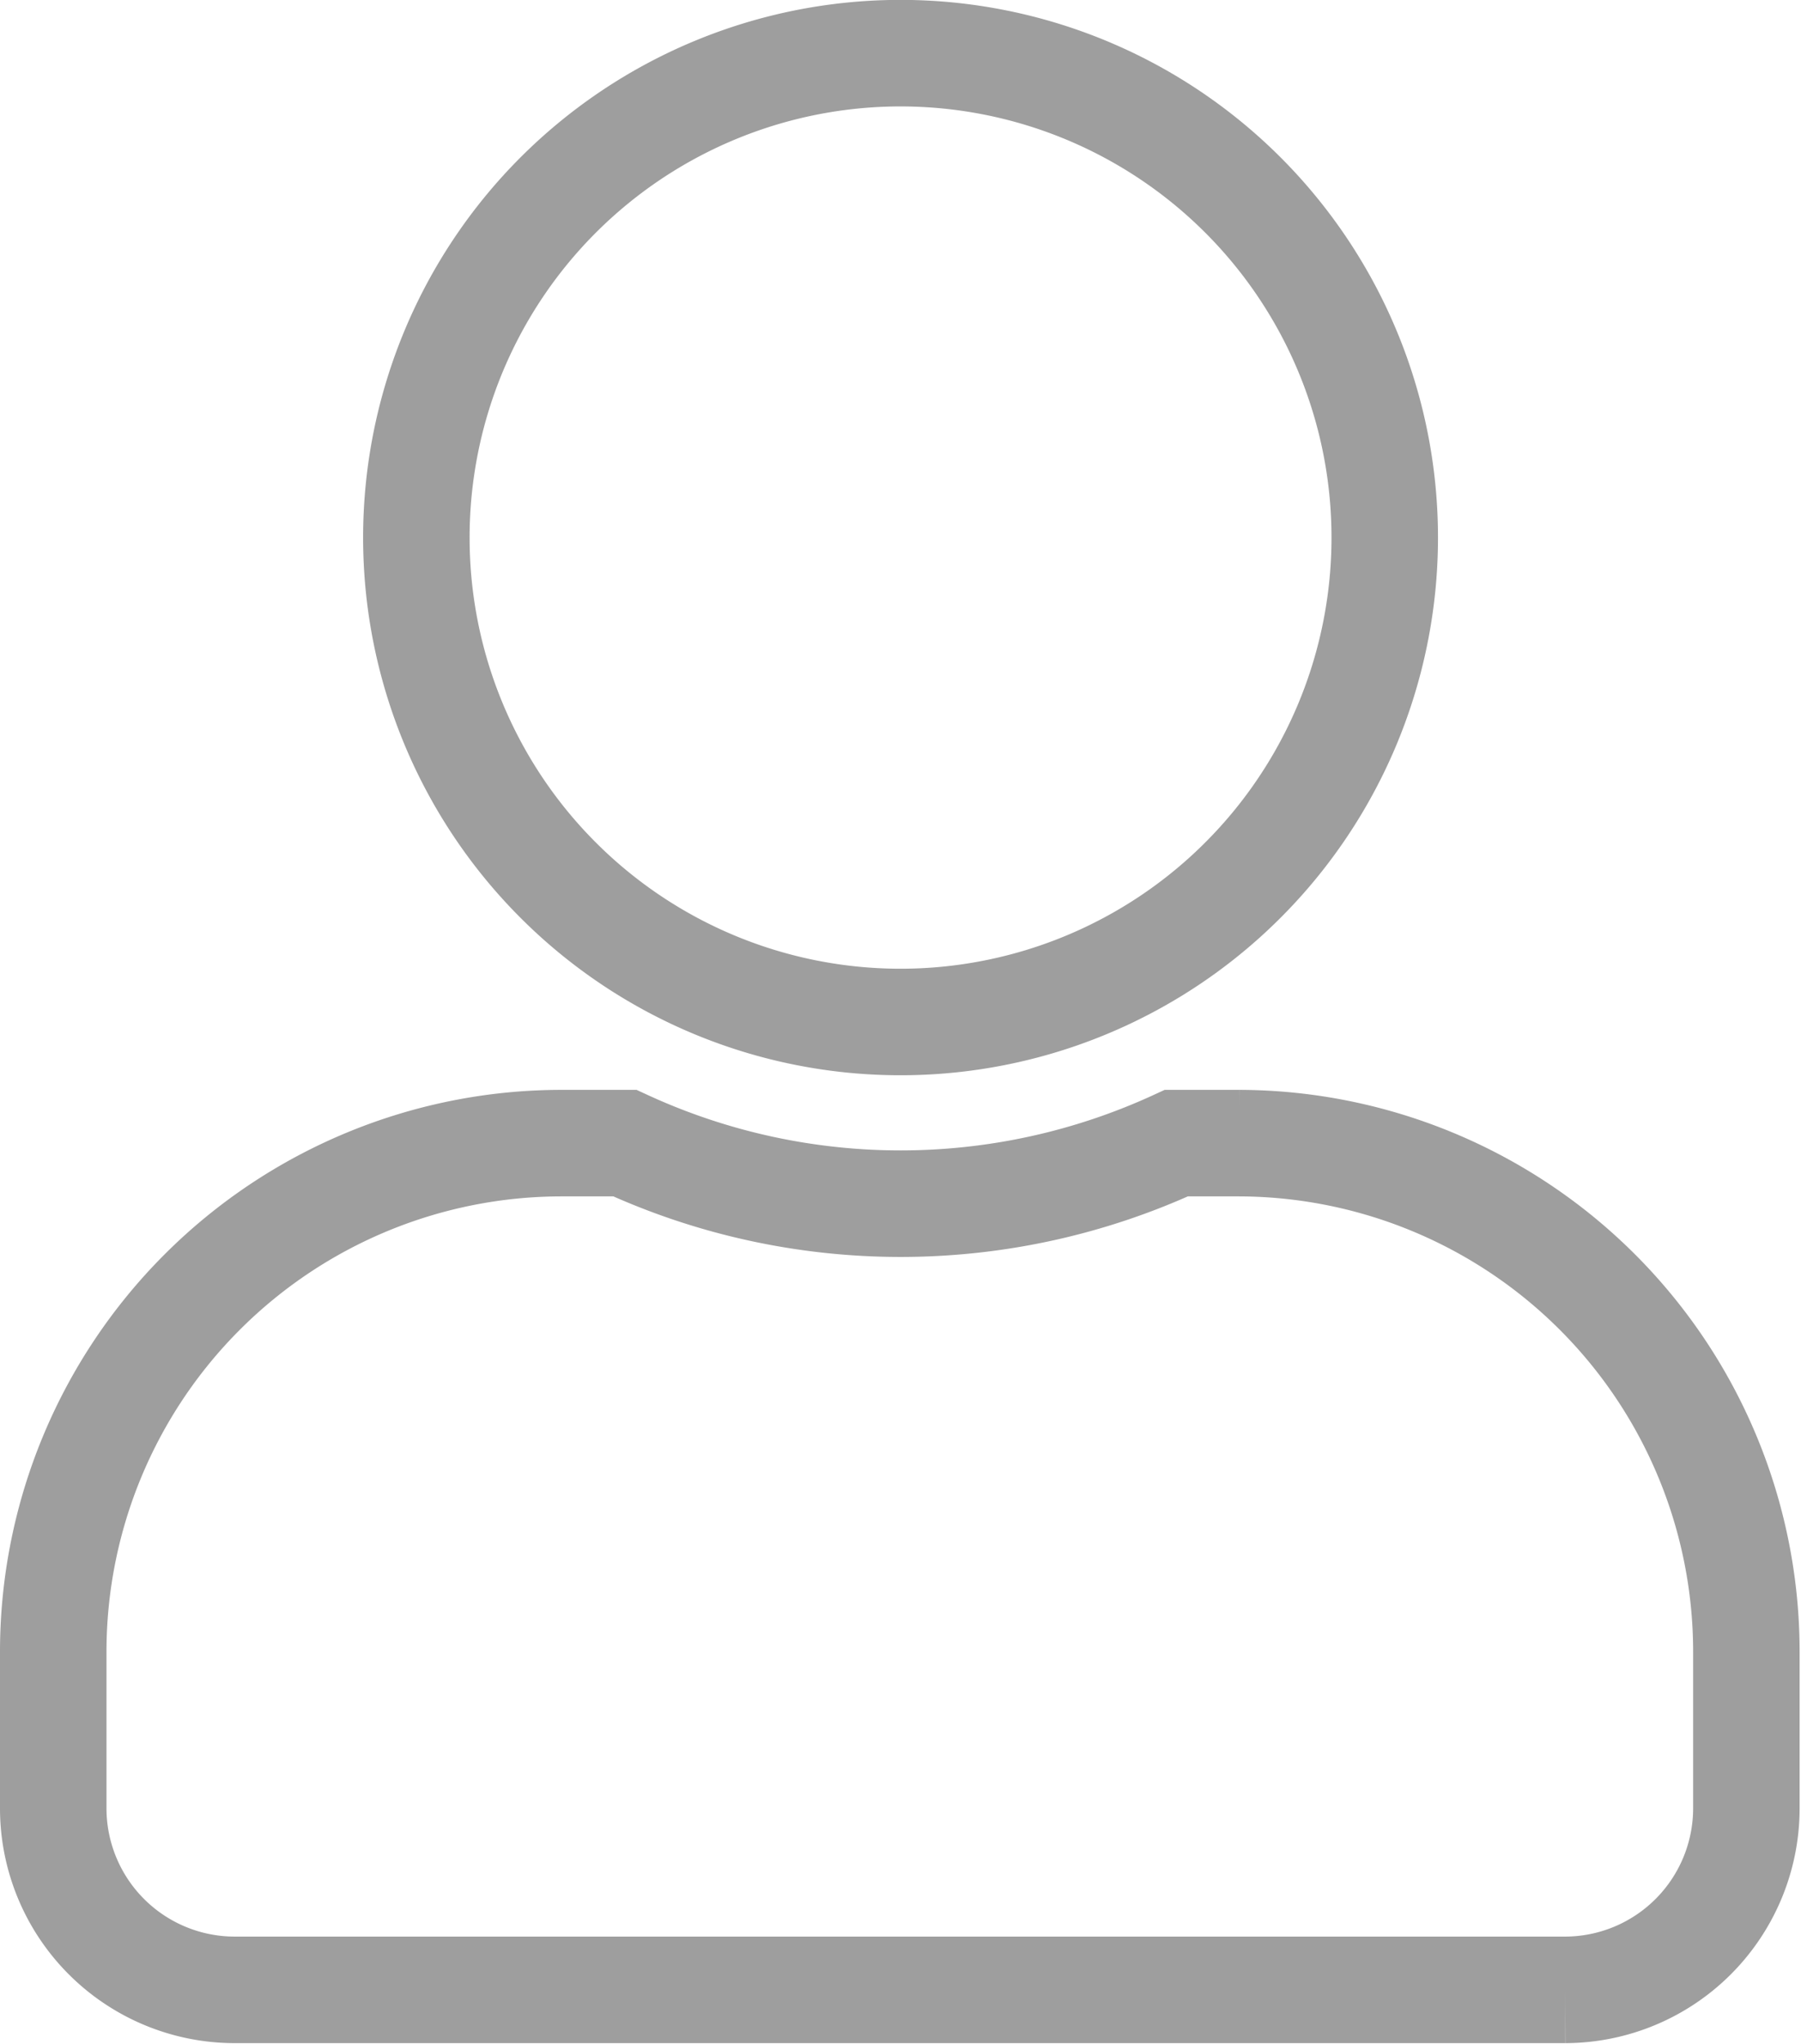 <svg xmlns="http://www.w3.org/2000/svg" width="16.913" height="19.187" viewBox="0 0 16.913 19.187">
  <path id="Icon_awesome-user" data-name="Icon awesome-user" d="M7.957,9.093A4.547,4.547,0,1,0,3.41,4.547,4.546,4.546,0,0,0,7.957,9.093Zm3.183,1.137h-.593a6.183,6.183,0,0,1-5.179,0H4.774A4.775,4.775,0,0,0,0,15v1.478a1.705,1.705,0,0,0,1.7,1.7h12.5a1.705,1.705,0,0,0,1.7-1.7V15A4.775,4.775,0,0,0,11.139,10.23Z" transform="translate(0.5 0.5)" fill="none" stroke="#9e9e9e" stroke-width="1"/>
</svg>
